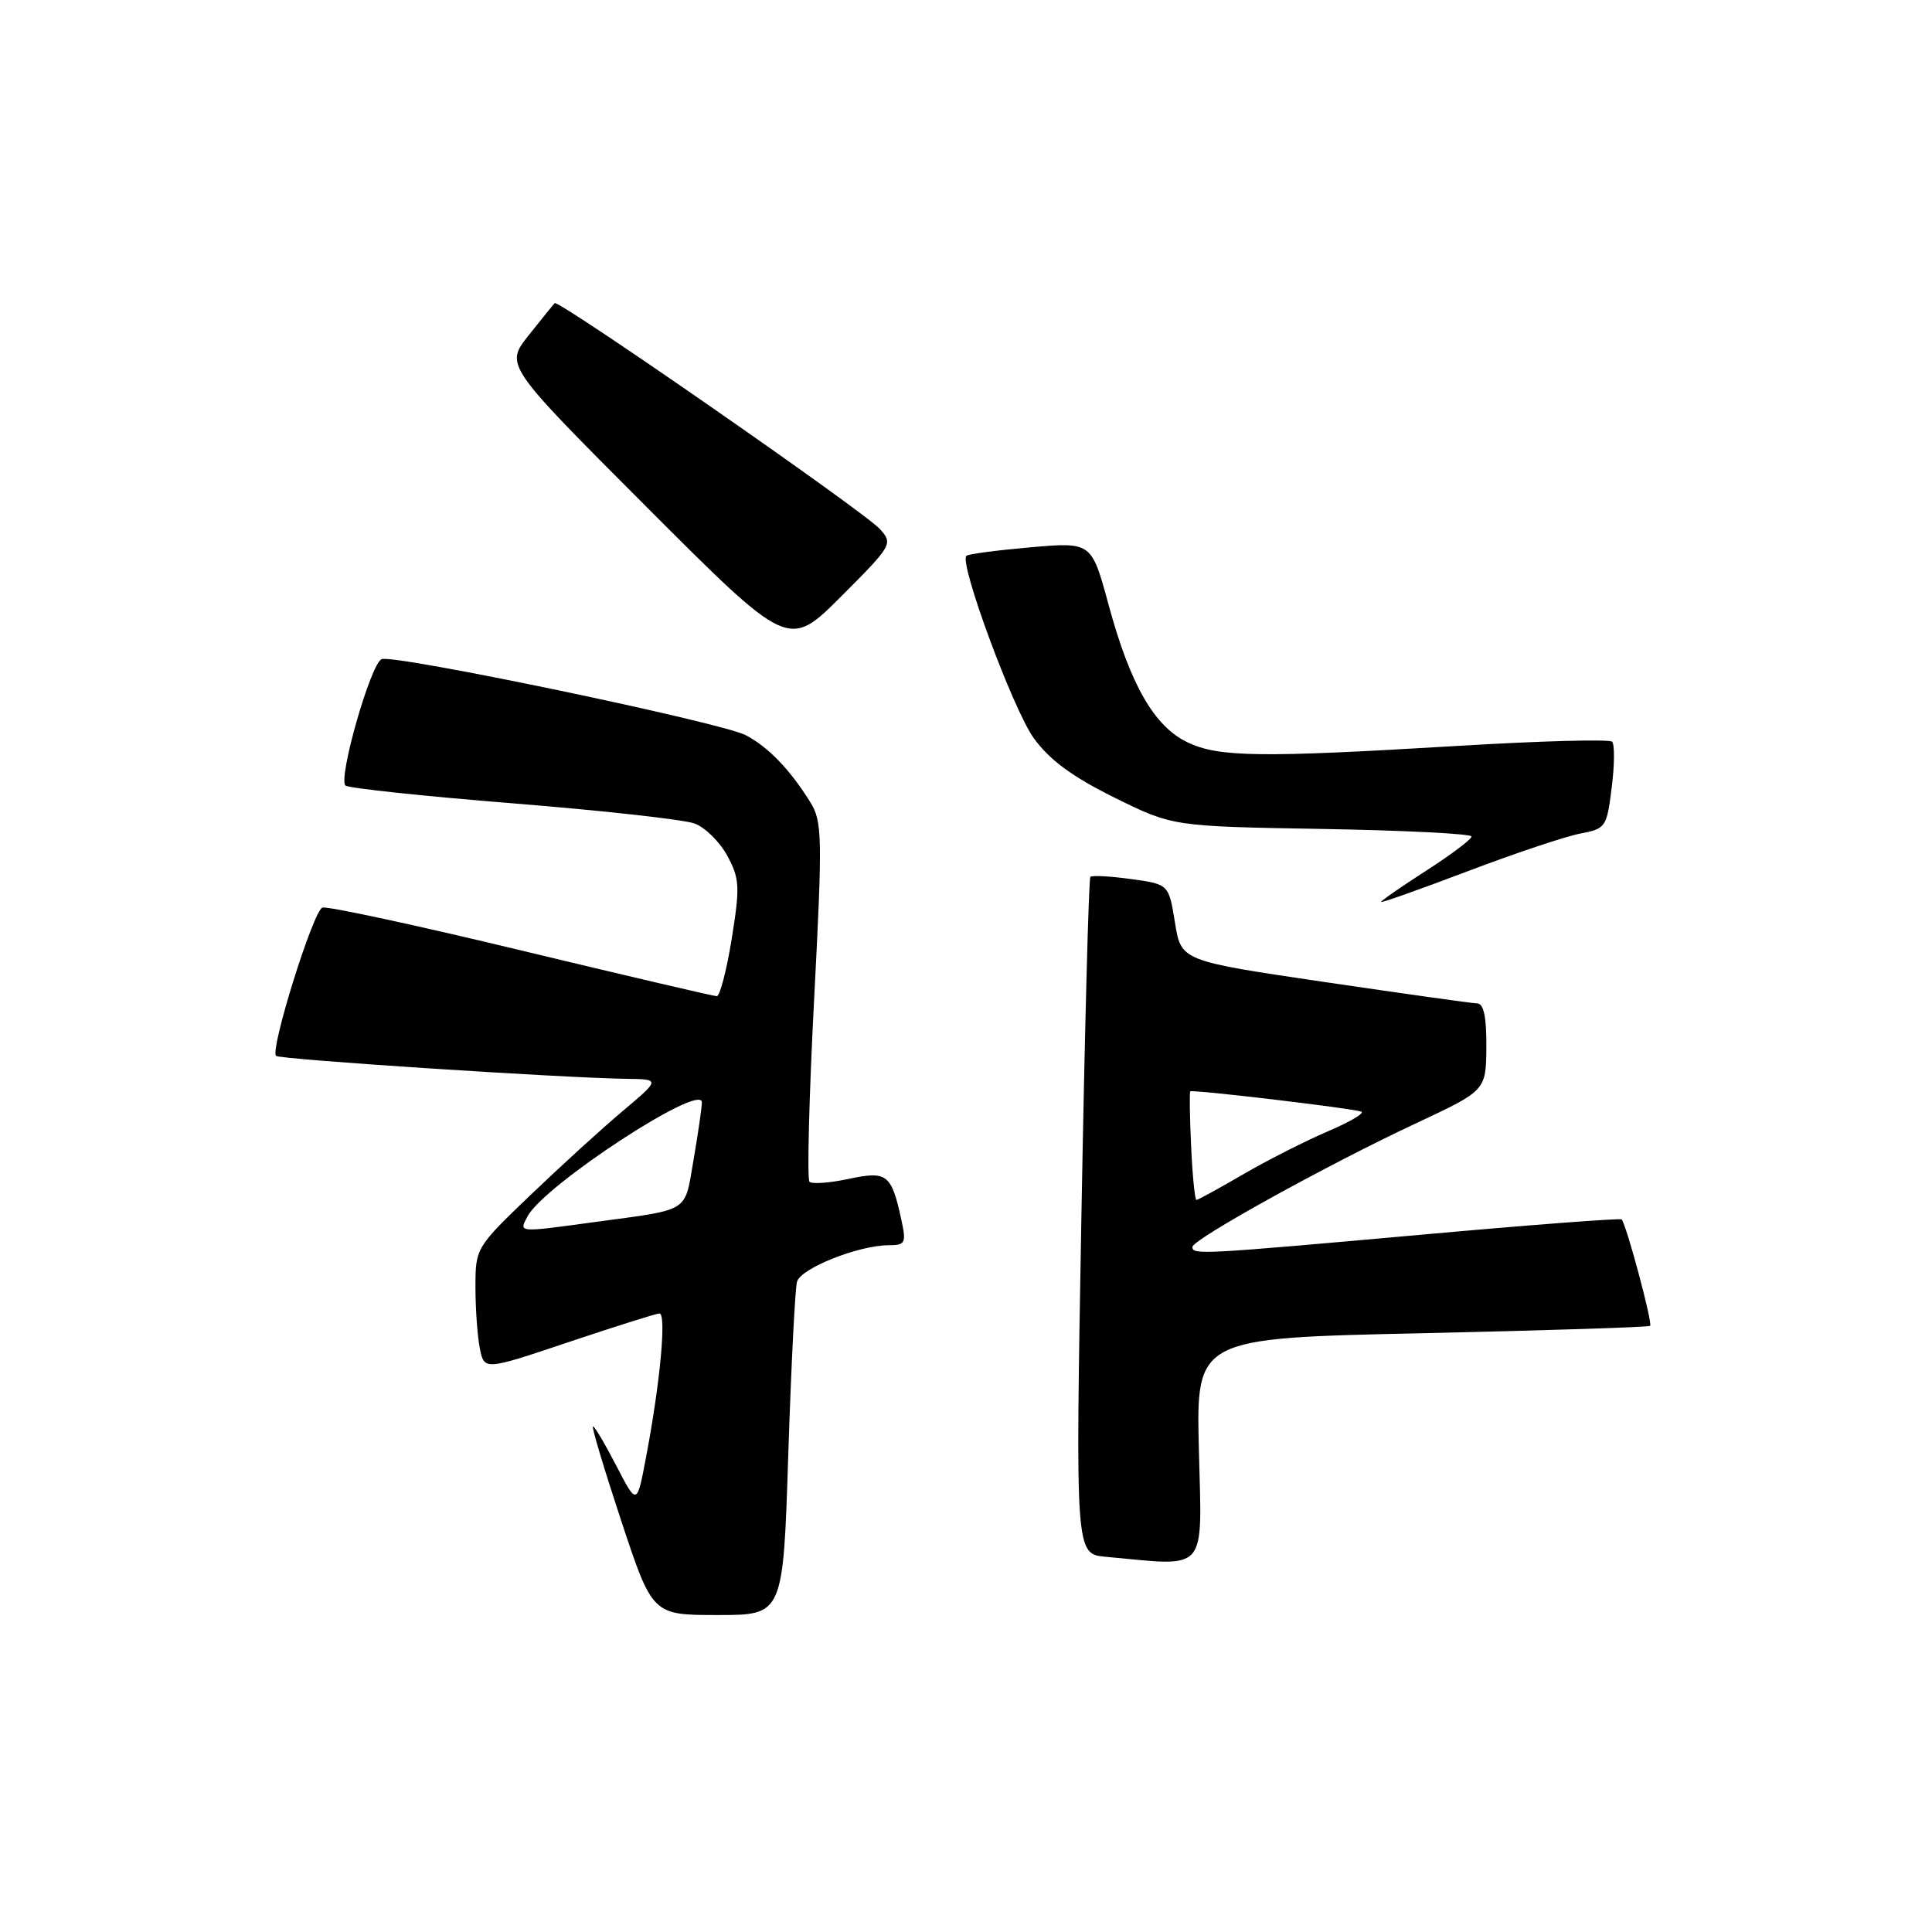 <?xml version="1.0" encoding="UTF-8" standalone="no"?>
<!DOCTYPE svg PUBLIC "-//W3C//DTD SVG 1.1//EN" "http://www.w3.org/Graphics/SVG/1.1/DTD/svg11.dtd" >
<svg xmlns="http://www.w3.org/2000/svg" xmlns:xlink="http://www.w3.org/1999/xlink" version="1.1" viewBox="0 0 256 256">
 <g >
 <path fill="currentColor"
d=" M 104.45 192.75 C 104.83 181.06 105.35 170.75 105.61 169.83 C 106.12 168.05 113.78 165.00 117.76 165.00 C 119.94 165.00 120.10 164.71 119.46 161.75 C 118.13 155.57 117.57 155.12 112.46 156.21 C 109.93 156.75 107.59 156.92 107.26 156.59 C 106.93 156.26 107.20 145.43 107.87 132.53 C 109.00 110.77 108.96 108.86 107.36 106.28 C 104.69 101.98 101.76 98.94 98.80 97.41 C 95.57 95.72 52.27 86.68 50.57 87.34 C 49.13 87.89 44.76 103.20 45.78 104.09 C 46.18 104.44 56.17 105.50 68.00 106.45 C 79.83 107.40 90.64 108.60 92.04 109.12 C 93.44 109.64 95.39 111.57 96.38 113.41 C 98.01 116.43 98.06 117.50 96.96 124.38 C 96.28 128.57 95.39 132.00 94.98 132.00 C 94.57 132.00 82.91 129.27 69.06 125.94 C 55.21 122.60 43.36 120.05 42.72 120.26 C 41.51 120.66 35.75 139.09 36.58 139.91 C 37.05 140.38 74.37 142.82 83.00 142.95 C 87.50 143.01 87.50 143.01 82.50 147.23 C 79.75 149.54 74.24 154.57 70.25 158.39 C 63.07 165.27 63.00 165.39 63.00 170.54 C 63.00 173.41 63.26 177.06 63.58 178.67 C 64.17 181.59 64.17 181.59 75.33 177.84 C 81.48 175.78 86.89 174.07 87.37 174.04 C 88.33 173.99 87.50 183.09 85.62 193.00 C 84.40 199.50 84.40 199.50 81.68 194.25 C 80.19 191.36 78.79 189.00 78.57 189.00 C 78.35 189.00 80.04 194.62 82.31 201.50 C 86.45 214.00 86.45 214.00 95.11 214.00 C 103.77 214.00 103.77 214.00 104.45 192.75 Z  M 158.86 192.16 C 158.49 177.31 158.49 177.31 188.41 176.66 C 204.87 176.29 218.48 175.86 218.65 175.68 C 219.01 175.33 215.46 162.11 214.87 161.58 C 214.67 161.40 202.80 162.30 188.50 163.59 C 159.05 166.23 158.00 166.29 158.00 165.23 C 158.00 164.23 175.93 154.31 187.70 148.81 C 196.90 144.50 196.90 144.50 196.95 138.75 C 196.98 134.81 196.61 132.99 195.75 132.96 C 195.06 132.94 185.95 131.66 175.50 130.12 C 156.50 127.32 156.50 127.32 155.69 122.25 C 154.87 117.17 154.87 117.17 149.87 116.48 C 147.12 116.10 144.70 115.97 144.48 116.19 C 144.26 116.40 143.73 136.68 143.29 161.25 C 142.50 205.91 142.50 205.91 146.50 206.28 C 160.20 207.55 159.26 208.63 158.86 192.16 Z  M 209.40 110.45 C 212.76 109.82 212.91 109.60 213.56 104.35 C 213.94 101.36 213.96 98.62 213.61 98.28 C 213.26 97.93 204.09 98.18 193.24 98.83 C 167.00 100.41 161.51 100.34 157.37 98.37 C 152.95 96.28 149.77 90.73 146.90 80.16 C 144.64 71.82 144.64 71.82 136.57 72.52 C 132.13 72.91 128.30 73.41 128.05 73.65 C 127.06 74.58 134.25 94.04 136.98 97.81 C 139.07 100.70 142.09 102.92 147.64 105.67 C 155.39 109.50 155.39 109.50 175.19 109.84 C 186.09 110.03 195.00 110.48 194.99 110.84 C 194.99 111.20 192.29 113.24 188.99 115.36 C 185.70 117.48 183.00 119.35 183.00 119.51 C 183.00 119.67 188.16 117.84 194.46 115.45 C 200.76 113.06 207.48 110.81 209.40 110.45 Z  M 116.58 70.09 C 114.50 67.79 74.00 39.66 73.50 40.17 C 73.32 40.35 71.76 42.28 70.04 44.44 C 66.91 48.39 66.91 48.39 85.70 67.20 C 104.48 86.00 104.48 86.00 111.44 79.05 C 118.24 72.24 118.35 72.05 116.58 70.09 Z  M 69.91 161.16 C 72.13 157.02 93.00 143.38 93.00 146.07 C 93.00 146.77 92.50 150.19 91.90 153.68 C 90.66 160.79 91.62 160.19 78.71 161.94 C 68.51 163.33 68.74 163.35 69.91 161.16 Z  M 157.83 151.91 C 157.65 148.01 157.60 144.73 157.72 144.61 C 157.99 144.34 179.00 146.83 180.37 147.29 C 180.90 147.47 178.90 148.65 175.92 149.92 C 172.94 151.20 167.89 153.76 164.70 155.62 C 161.50 157.48 158.73 159.00 158.53 159.00 C 158.33 159.00 158.01 155.81 157.83 151.91 Z "/>
</g>
</svg>